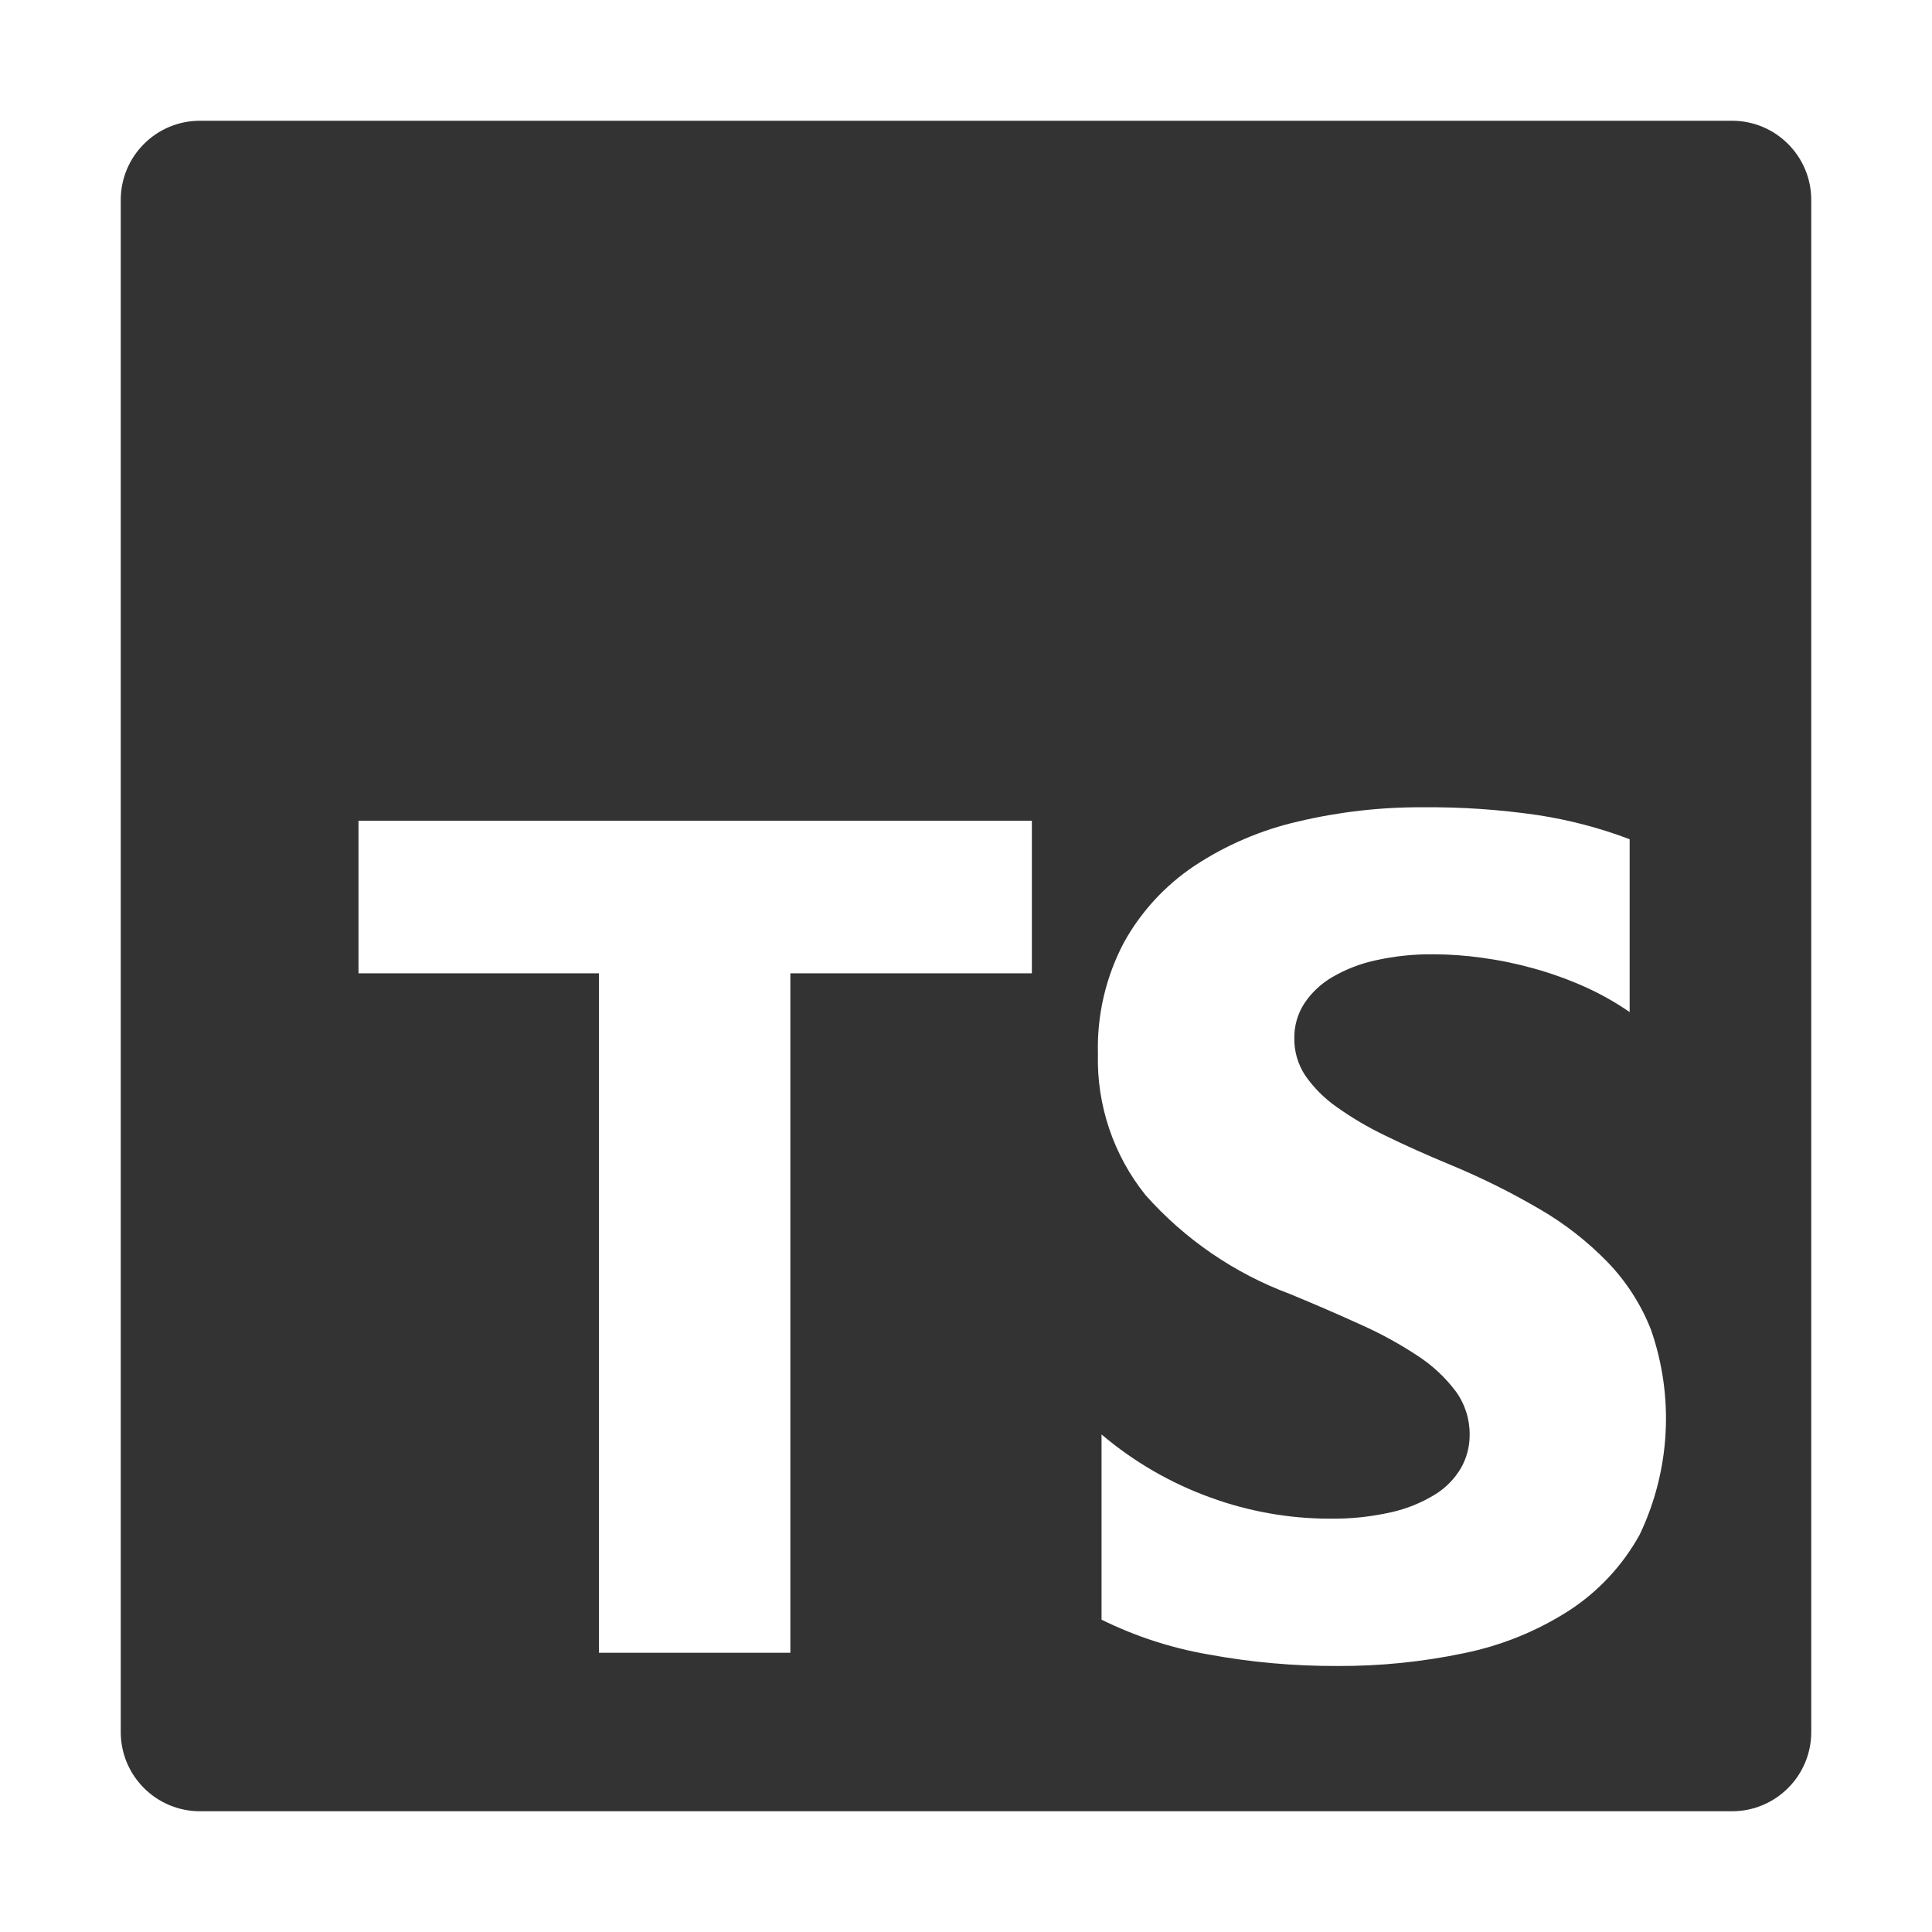 <svg width="128" height="128" viewBox="0 0 128 128" fill="none" xmlns="http://www.w3.org/2000/svg">
<path fill-rule="evenodd" clip-rule="evenodd" d="M13.248 8H114.752C117.65 8 120 10.35 120 13.248V114.752C120 117.65 117.65 120 114.752 120H13.248C10.35 120 8 117.65 8 114.752V13.248C8 10.35 10.35 8 13.248 8ZM72.98 107.308V95.036C75.118 96.849 77.563 98.264 80.2 99.216C82.724 100.137 85.389 100.611 88.076 100.616C89.445 100.636 90.812 100.495 92.148 100.196C93.174 99.969 94.155 99.575 95.052 99.028C95.769 98.593 96.367 97.987 96.792 97.264C97.175 96.591 97.374 95.83 97.368 95.056C97.379 94.023 97.056 93.015 96.448 92.18C95.756 91.26 94.909 90.468 93.944 89.84C92.748 89.047 91.487 88.355 90.176 87.772C88.723 87.108 87.156 86.429 85.476 85.736C81.794 84.367 78.505 82.116 75.896 79.18C73.77 76.532 72.651 73.215 72.74 69.82C72.67 67.252 73.264 64.711 74.464 62.44C75.596 60.395 77.203 58.652 79.148 57.356C81.242 55.976 83.567 54.983 86.012 54.424C88.717 53.785 91.488 53.469 94.268 53.484C96.811 53.461 99.352 53.634 101.868 54C103.952 54.318 105.996 54.854 107.968 55.6V67.052C107.021 66.398 106.015 65.833 104.964 65.364C103.88 64.882 102.763 64.481 101.62 64.164C100.496 63.849 99.352 63.612 98.196 63.456C97.125 63.305 96.045 63.228 94.964 63.224C93.678 63.211 92.395 63.345 91.14 63.624C90.118 63.843 89.137 64.225 88.236 64.756C87.499 65.189 86.871 65.786 86.4 66.5C85.966 67.182 85.741 67.976 85.752 68.784C85.739 69.662 85.991 70.523 86.476 71.256C87.037 72.062 87.736 72.764 88.54 73.328C89.567 74.059 90.655 74.7 91.792 75.244C93.072 75.871 94.512 76.516 96.112 77.18C98.146 78.022 100.12 79.003 102.02 80.116C103.67 81.075 105.181 82.255 106.512 83.624C107.751 84.911 108.726 86.429 109.38 88.092C110.93 92.539 110.662 97.417 108.636 101.668C107.504 103.721 105.881 105.461 103.912 106.732C101.791 108.084 99.438 109.034 96.972 109.532C94.225 110.106 91.426 110.389 88.62 110.376C85.741 110.388 82.867 110.131 80.036 109.608C77.586 109.183 75.21 108.408 72.98 107.308ZM68.364 64.484H52.364V109.5H39.68V64.484H23.752V54.376H68.364V64.484Z" fill="#333333"/>
</svg>

